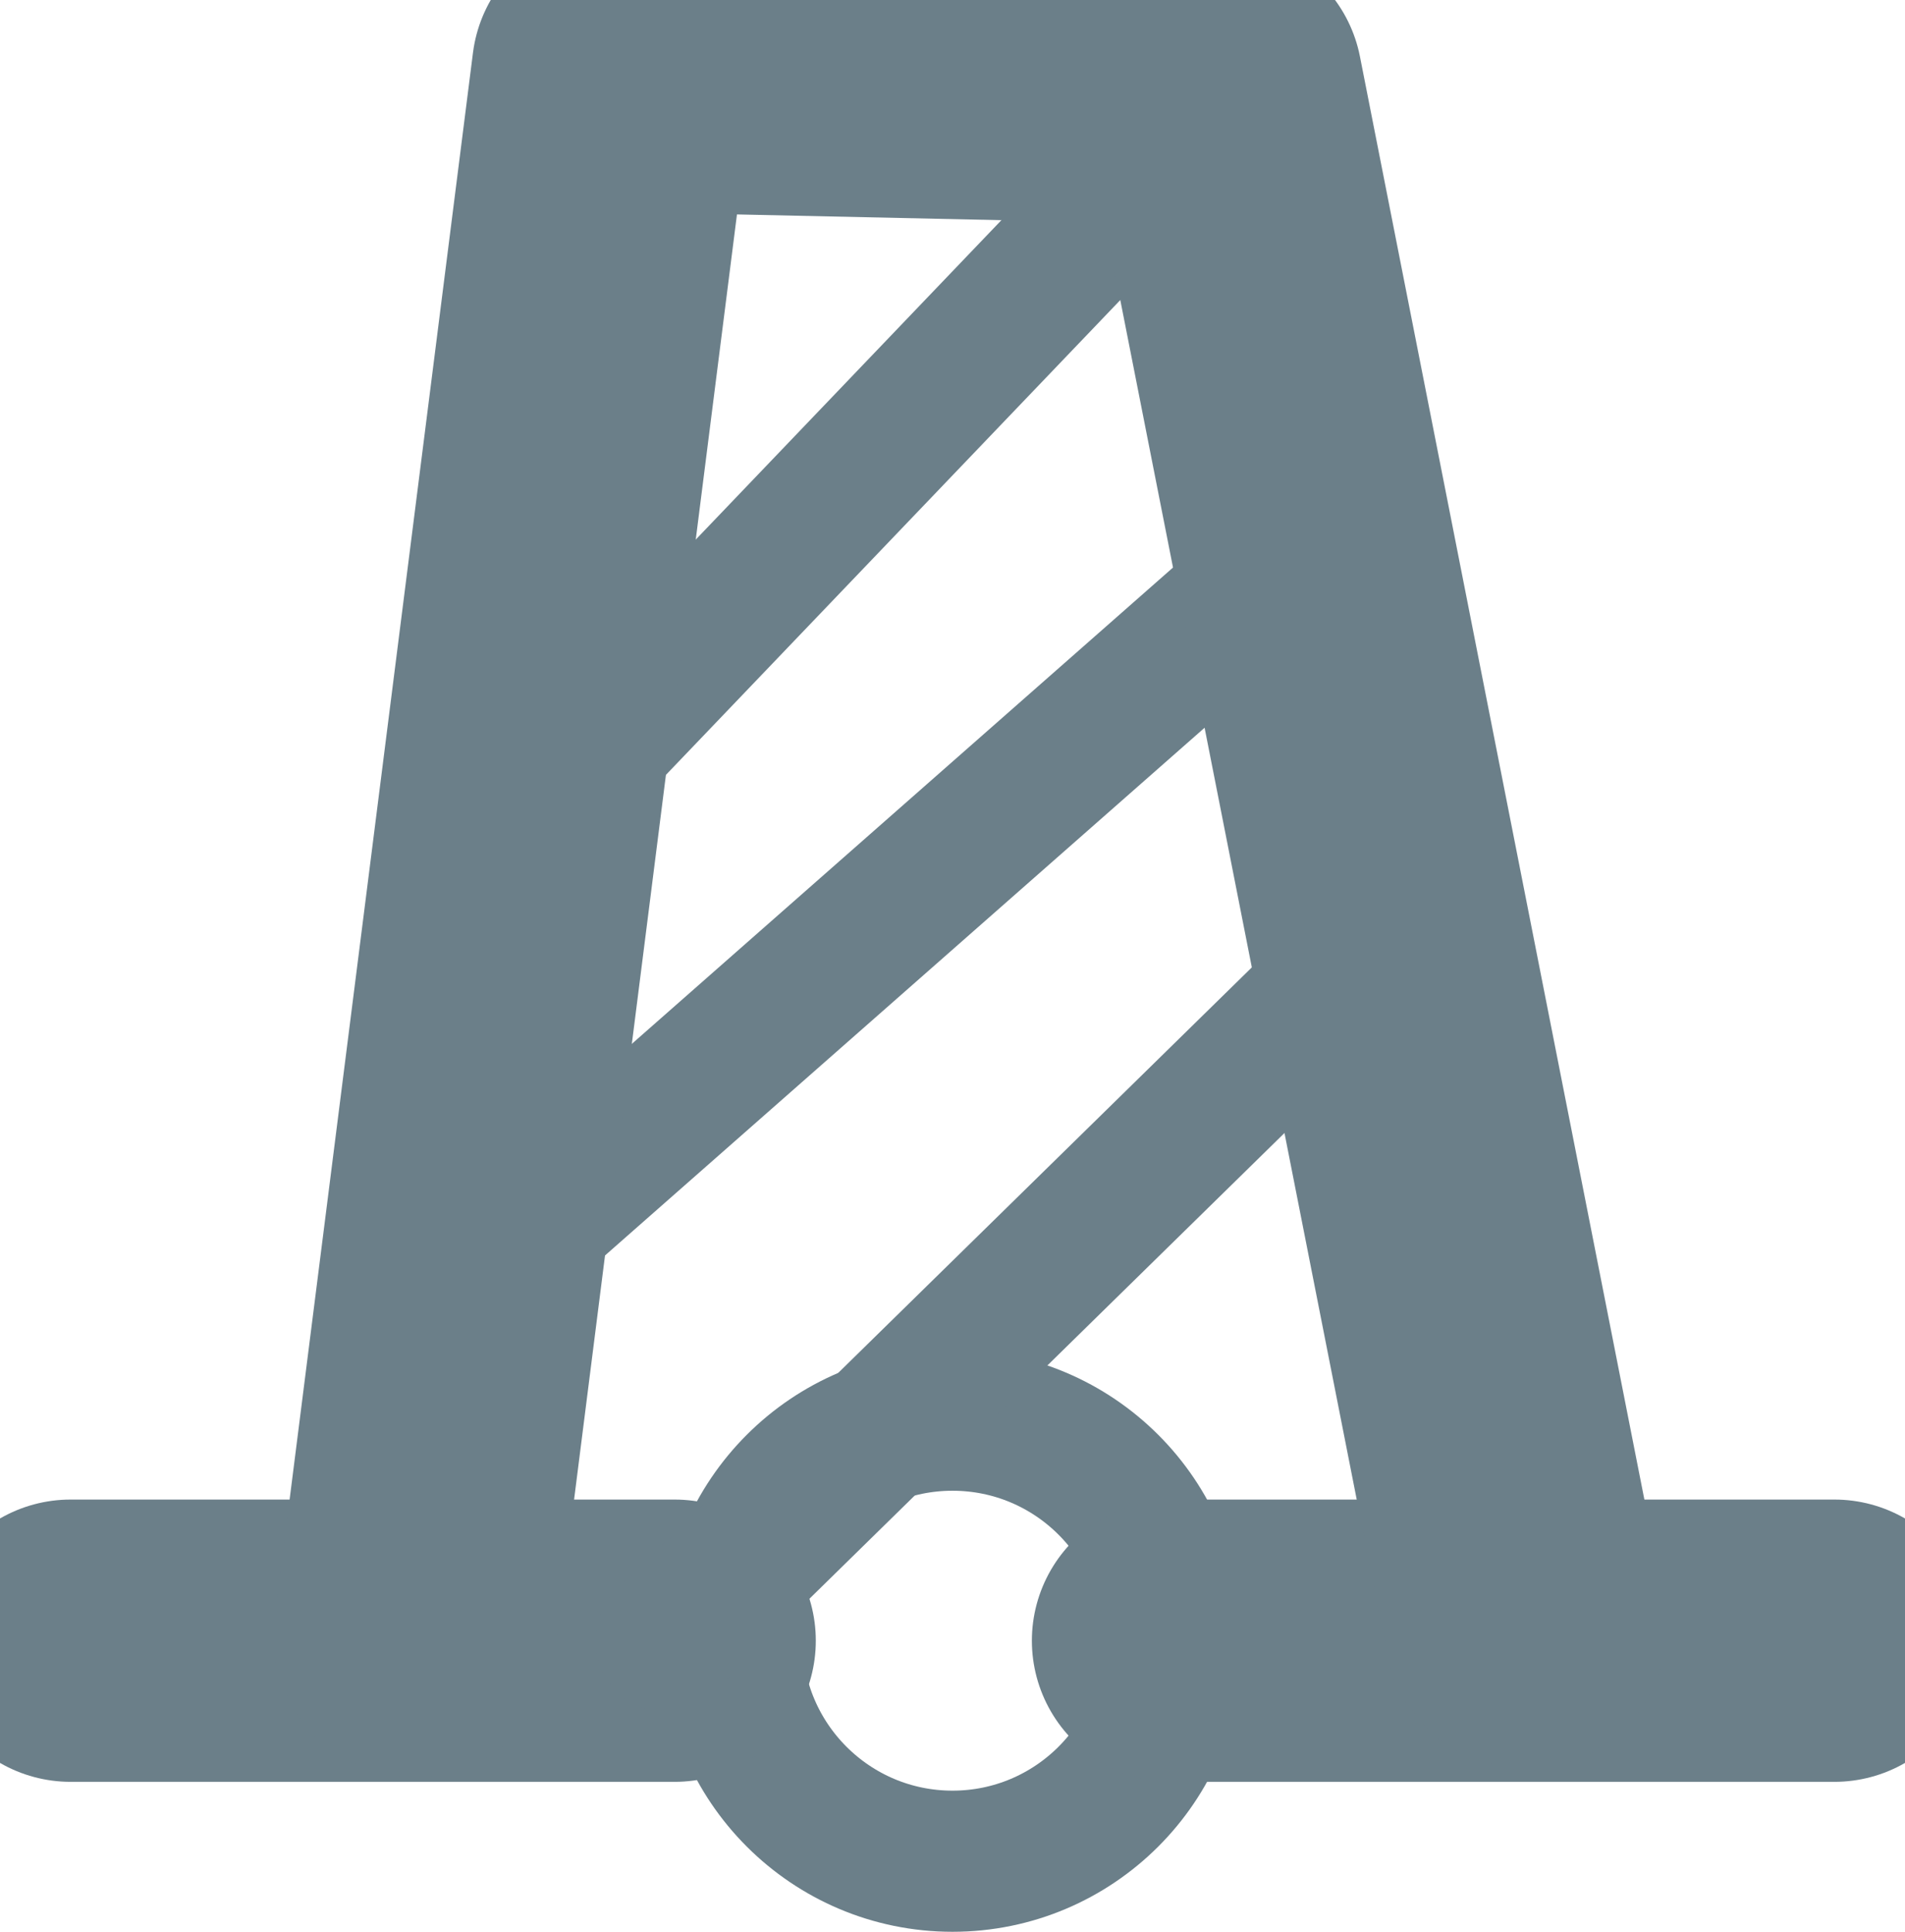 <?xml version="1.0" encoding="UTF-8"?>

<svg xmlns="http://www.w3.org/2000/svg" version="1.2" baseProfile="tiny" xml:space="preserve" style="shape-rendering:geometricPrecision; fill-rule:evenodd;" width="4.32mm" height="4.38mm" viewBox="-2.13 -3.71 4.32 4.38">
  <title>MONUMT12</title>
  <desc>conspicuous monument</desc>
  <rect style="stroke:black;stroke-width:0.32;display:none;" fill="none" x="-1.97" y="-3.55" height="4.06" width="4"/>
  <rect style="stroke:blue;stroke-width:0.32;display:none;" fill="none" x="-1.97" y="-3.55" height="4.06" width="4"/>
  <circle style="fill:none;stroke:#6B7F89;" stroke-width="0.32"  cx="0.03" cy="0.01" r="0.5"/>
  <path d=" M -1.97,0.01 L -0.6,0.01" style="stroke-linecap:round;stroke-linejoin:round;fill:none;stroke:#6B7F89;" stroke-width="0.64" />
  <path d=" M 0.53,0.01 L 2.03,0.01" style="stroke-linecap:round;stroke-linejoin:round;fill:none;stroke:#6B7F89;" stroke-width="0.64" />
  <path d=" M 0.62,-3.48 L -0.94,-1.85" style="stroke-linecap:round;stroke-linejoin:round;fill:none;stroke:#6B7F89;" stroke-width="0.32" />
  <path d=" M 0.78,-2.43 L -0.97,-0.89" style="stroke-linecap:round;stroke-linejoin:round;fill:none;stroke:#6B7F89;" stroke-width="0.32" />
  <path d=" M 0.9,-1.48 L -0.62,0.01" style="stroke-linecap:round;stroke-linejoin:round;fill:none;stroke:#6B7F89;" stroke-width="0.32" />
  <path d=" M -1.19,0 L -0.74,-3.55 L 0.64,-3.52 L 1.33,-0.02" style="stroke-linecap:round;stroke-linejoin:round;fill:none;stroke:#6B7F89;" stroke-width="0.64" />
  <circle style="stroke:red;stroke-width:0.64;display:none;" fill="none" cx="0" cy="0" r="1"/>
</svg>
